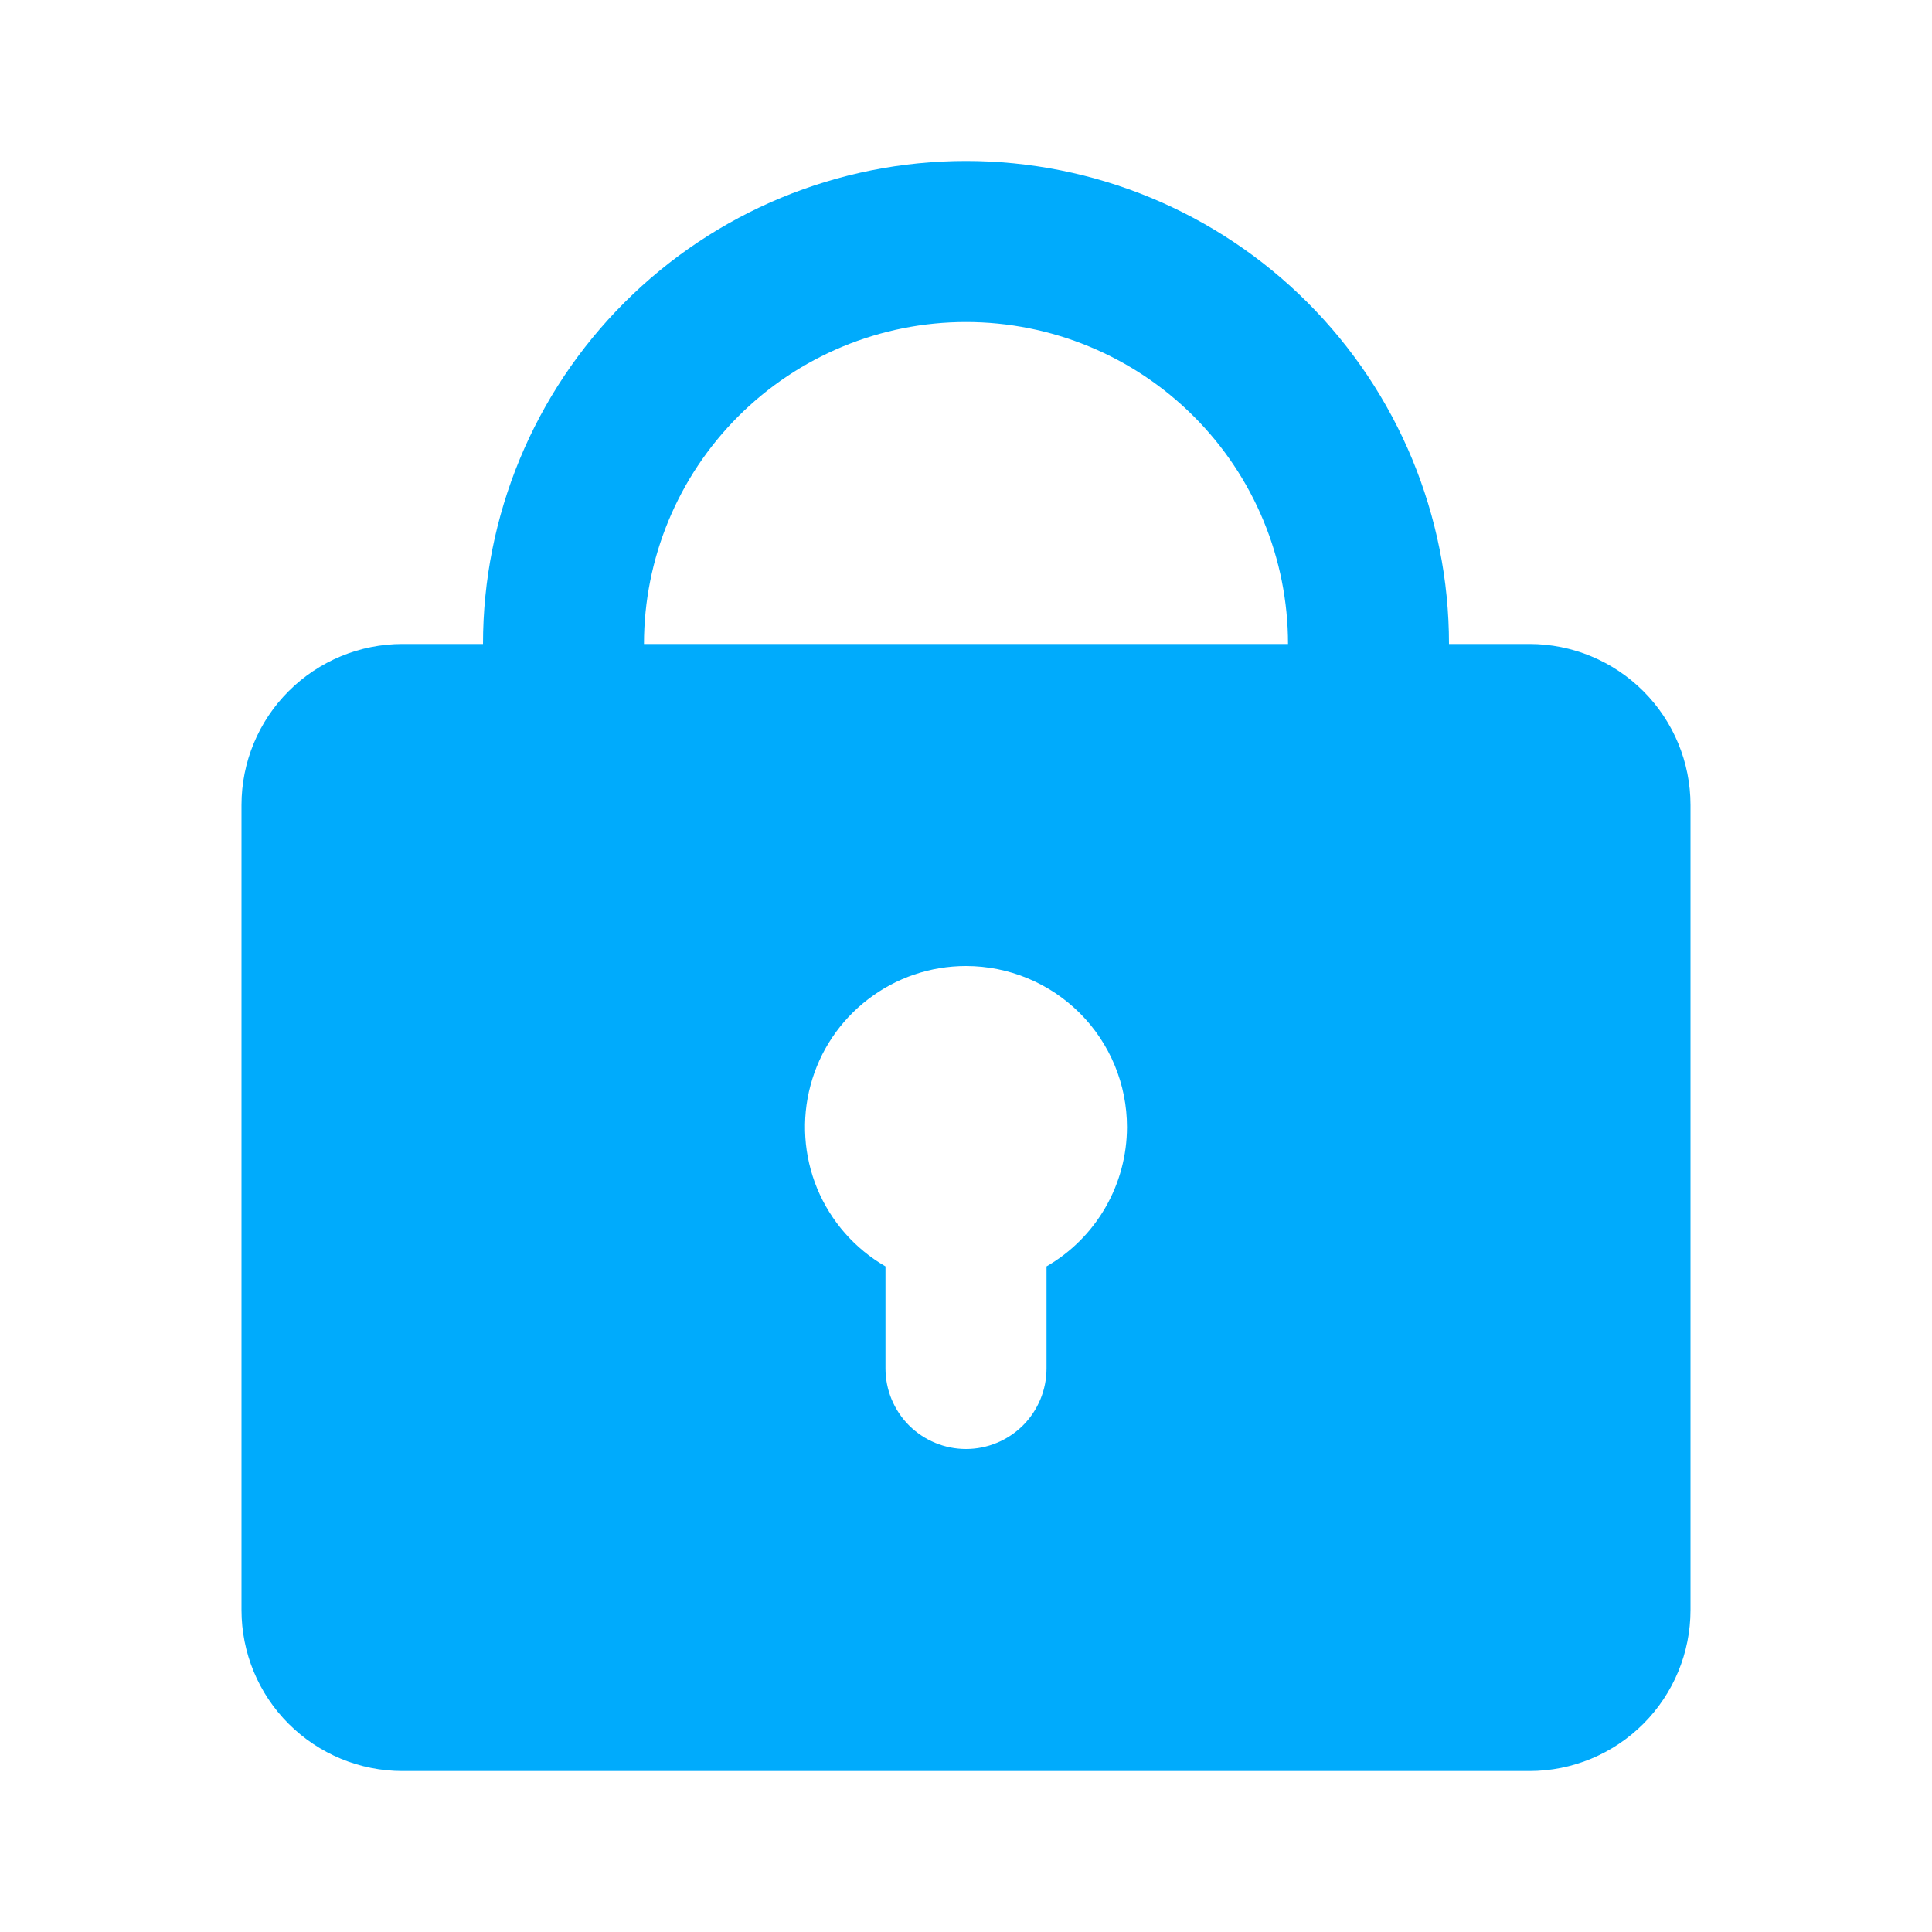 <svg width="25" height="25" viewBox="0 0 25 25" fill="none" xmlns="http://www.w3.org/2000/svg">
<g id="Group">
<path id="Vector" fill-rule="evenodd" clip-rule="evenodd" d="M6.25 8.333C6.25 6.676 6.908 5.086 8.081 3.914C9.253 2.742 10.842 2.083 12.5 2.083C14.158 2.083 15.747 2.742 16.919 3.914C18.091 5.086 18.75 6.676 18.75 8.333H19.792C20.344 8.333 20.874 8.553 21.265 8.944C21.655 9.334 21.875 9.864 21.875 10.417V20.833C21.875 21.386 21.655 21.916 21.265 22.306C20.874 22.697 20.344 22.917 19.792 22.917H5.208C4.656 22.917 4.126 22.697 3.735 22.306C3.344 21.916 3.125 21.386 3.125 20.833V10.417C3.125 9.864 3.344 9.334 3.735 8.944C4.126 8.553 4.656 8.333 5.208 8.333H6.25ZM12.5 4.167C13.605 4.167 14.665 4.606 15.446 5.387C16.228 6.168 16.667 7.228 16.667 8.333H8.333C8.333 7.228 8.772 6.168 9.554 5.387C10.335 4.606 11.395 4.167 12.5 4.167ZM14.583 14.583C14.583 14.949 14.487 15.308 14.304 15.625C14.121 15.942 13.858 16.205 13.542 16.387V17.708C13.542 17.985 13.432 18.25 13.237 18.445C13.041 18.64 12.776 18.75 12.5 18.75C12.224 18.75 11.959 18.64 11.763 18.445C11.568 18.25 11.458 17.985 11.458 17.708V16.387C11.061 16.158 10.751 15.804 10.575 15.381C10.4 14.957 10.369 14.487 10.488 14.044C10.606 13.601 10.868 13.21 11.232 12.931C11.596 12.651 12.041 12.5 12.5 12.5C13.053 12.5 13.582 12.72 13.973 13.11C14.364 13.501 14.583 14.031 14.583 14.583Z" fill="#00ABFC"/>
</g>
</svg>
